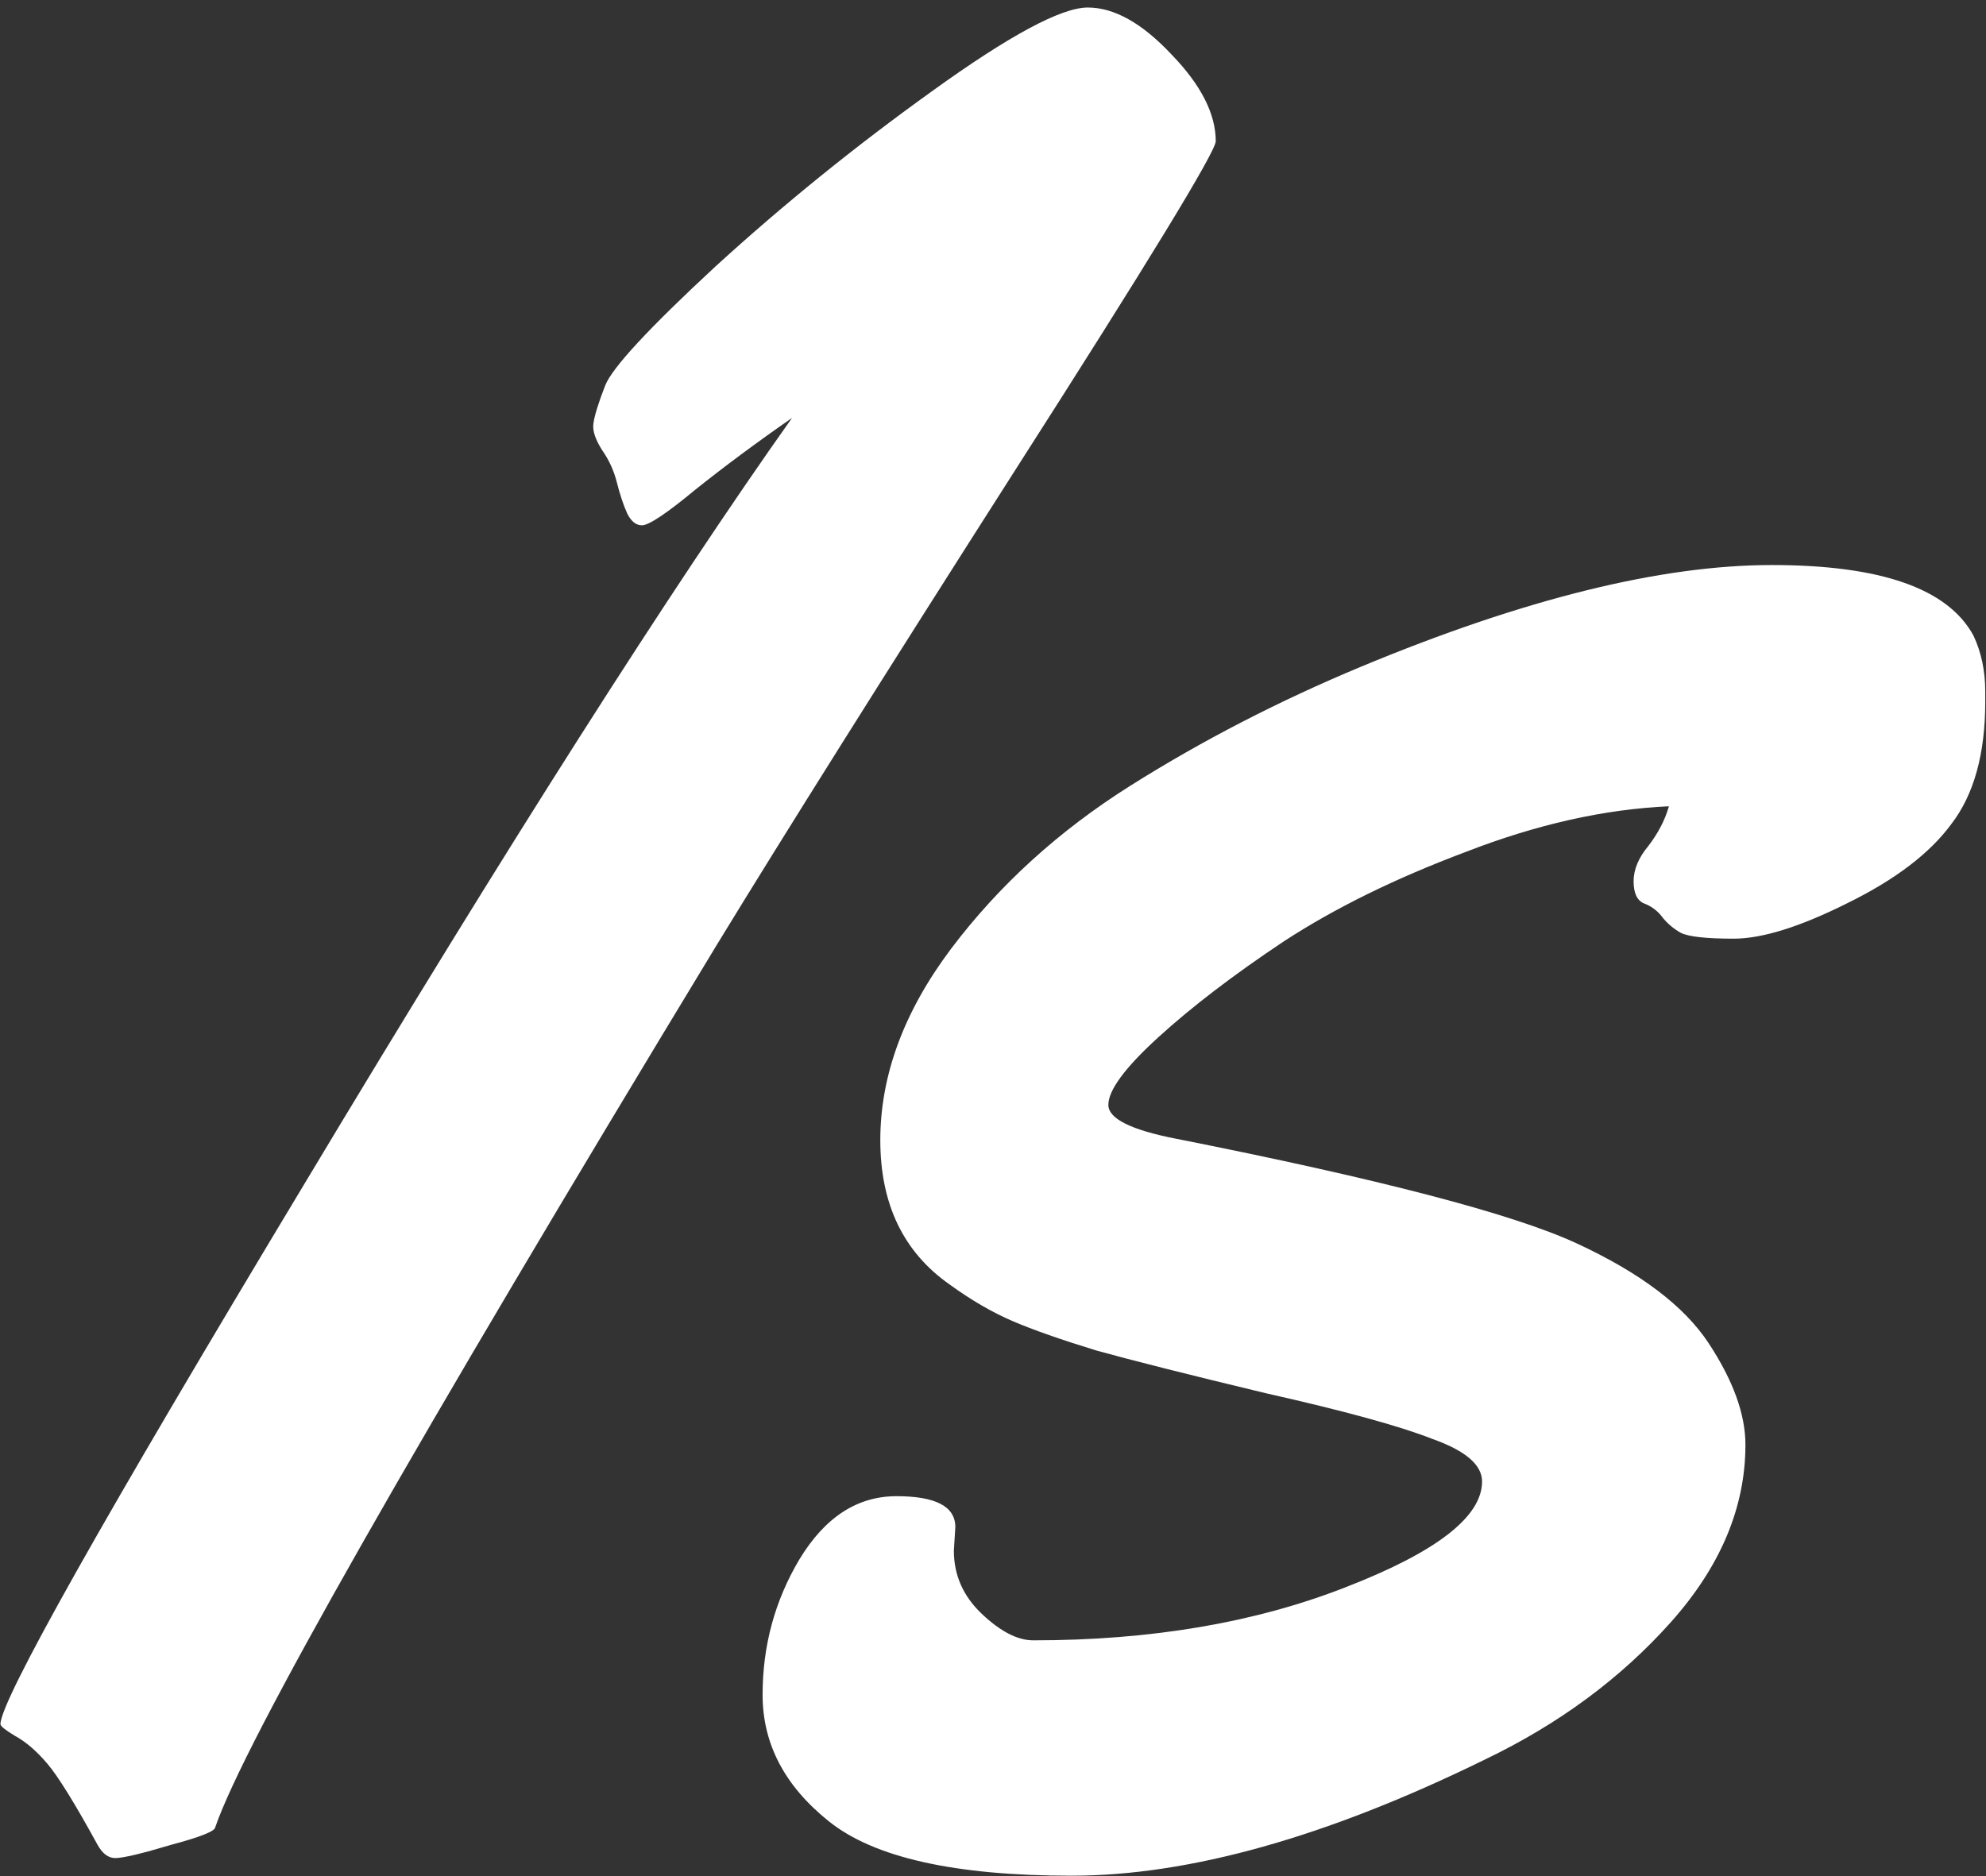 <svg width="145" height="137" viewBox="0 0 145 137" fill="none" xmlns="http://www.w3.org/2000/svg">
<rect x="0" y="0" width="145" height="137" fill="#333333" stroke="none"/>
<path d="M52.348 68.977C30.076 105.715 17.865 127.199 15.717 133.43C15.717 133.716 14.643 134.146 12.494 134.719C10.346 135.363 8.985 135.686 8.412 135.686C7.911 135.686 7.481 135.363 7.123 134.719C5.476 131.711 4.258 129.742 3.471 128.811C2.683 127.88 1.895 127.199 1.107 126.77C0.391 126.34 0.033 126.053 0.033 125.91C0.033 124.191 7.445 111.014 22.27 86.379C37.094 61.672 48.946 43.052 57.826 30.52C55.248 32.31 52.885 34.065 50.736 35.783C48.66 37.502 47.37 38.361 46.869 38.361C46.44 38.361 46.081 38.075 45.795 37.502C45.508 36.857 45.258 36.105 45.043 35.246C44.828 34.387 44.47 33.599 43.969 32.883C43.467 32.095 43.253 31.451 43.324 30.949C43.396 30.376 43.682 29.445 44.184 28.156C44.685 26.867 47.37 23.967 52.24 19.455C57.182 14.943 62.445 10.682 68.031 6.672C73.689 2.59 77.484 0.549 79.418 0.549C81.352 0.549 83.393 1.695 85.541 3.986C87.689 6.206 88.764 8.319 88.764 10.324C88.692 11.184 83.822 19.169 74.154 34.279C64.558 49.318 57.289 60.884 52.348 68.977ZM69.75 111.516L69.643 113.234C69.643 115.025 70.323 116.564 71.684 117.854C73.044 119.143 74.297 119.787 75.443 119.787C84.037 119.787 91.628 118.498 98.217 115.92C104.877 113.342 108.207 110.764 108.207 108.186C108.207 106.968 106.99 105.93 104.555 105.07C102.191 104.139 98.145 103.029 92.416 101.74C86.758 100.38 82.641 99.341 80.062 98.625C77.484 97.837 75.443 97.121 73.939 96.477C72.436 95.832 70.896 94.937 69.32 93.791C65.954 91.428 64.272 87.919 64.272 83.264C64.272 78.537 65.99 73.882 69.428 69.299C72.937 64.644 77.305 60.669 82.533 57.375C87.761 54.081 93.383 51.18 99.398 48.674C111.286 43.732 121.277 41.262 129.369 41.262C137.318 41.262 142.224 42.98 144.086 46.418C144.659 47.635 144.945 48.996 144.945 50.5V51.252C144.945 55.047 144.122 58.02 142.475 60.168C140.899 62.316 138.357 64.25 134.848 65.969C131.41 67.688 128.653 68.547 126.576 68.547C124.571 68.547 123.282 68.404 122.709 68.117C122.208 67.831 121.778 67.473 121.42 67.043C121.062 66.542 120.596 66.184 120.023 65.969C119.522 65.754 119.271 65.217 119.271 64.357C119.271 63.498 119.63 62.639 120.346 61.779C121.062 60.848 121.563 59.882 121.85 58.879C117.123 59.094 112.182 60.204 107.025 62.209C101.869 64.143 97.429 66.327 93.705 68.762C90.053 71.197 87.009 73.524 84.574 75.744C82.139 77.964 80.922 79.611 80.922 80.686C80.922 81.688 82.569 82.512 85.863 83.156C100.688 86.092 110.427 88.635 115.082 90.783C119.737 92.932 122.96 95.367 124.75 98.088C126.54 100.809 127.436 103.28 127.436 105.5C127.436 110.083 125.609 114.416 121.957 118.498C118.305 122.58 113.793 125.91 108.422 128.488C96.892 134.146 86.83 136.975 78.236 136.975C69.714 136.975 63.806 135.65 60.512 133C57.289 130.422 55.678 127.342 55.678 123.762C55.678 120.181 56.573 116.887 58.363 113.879C60.225 110.799 62.589 109.26 65.453 109.26C68.318 109.26 69.75 110.012 69.75 111.516Z" fill="white"/>
</svg>
